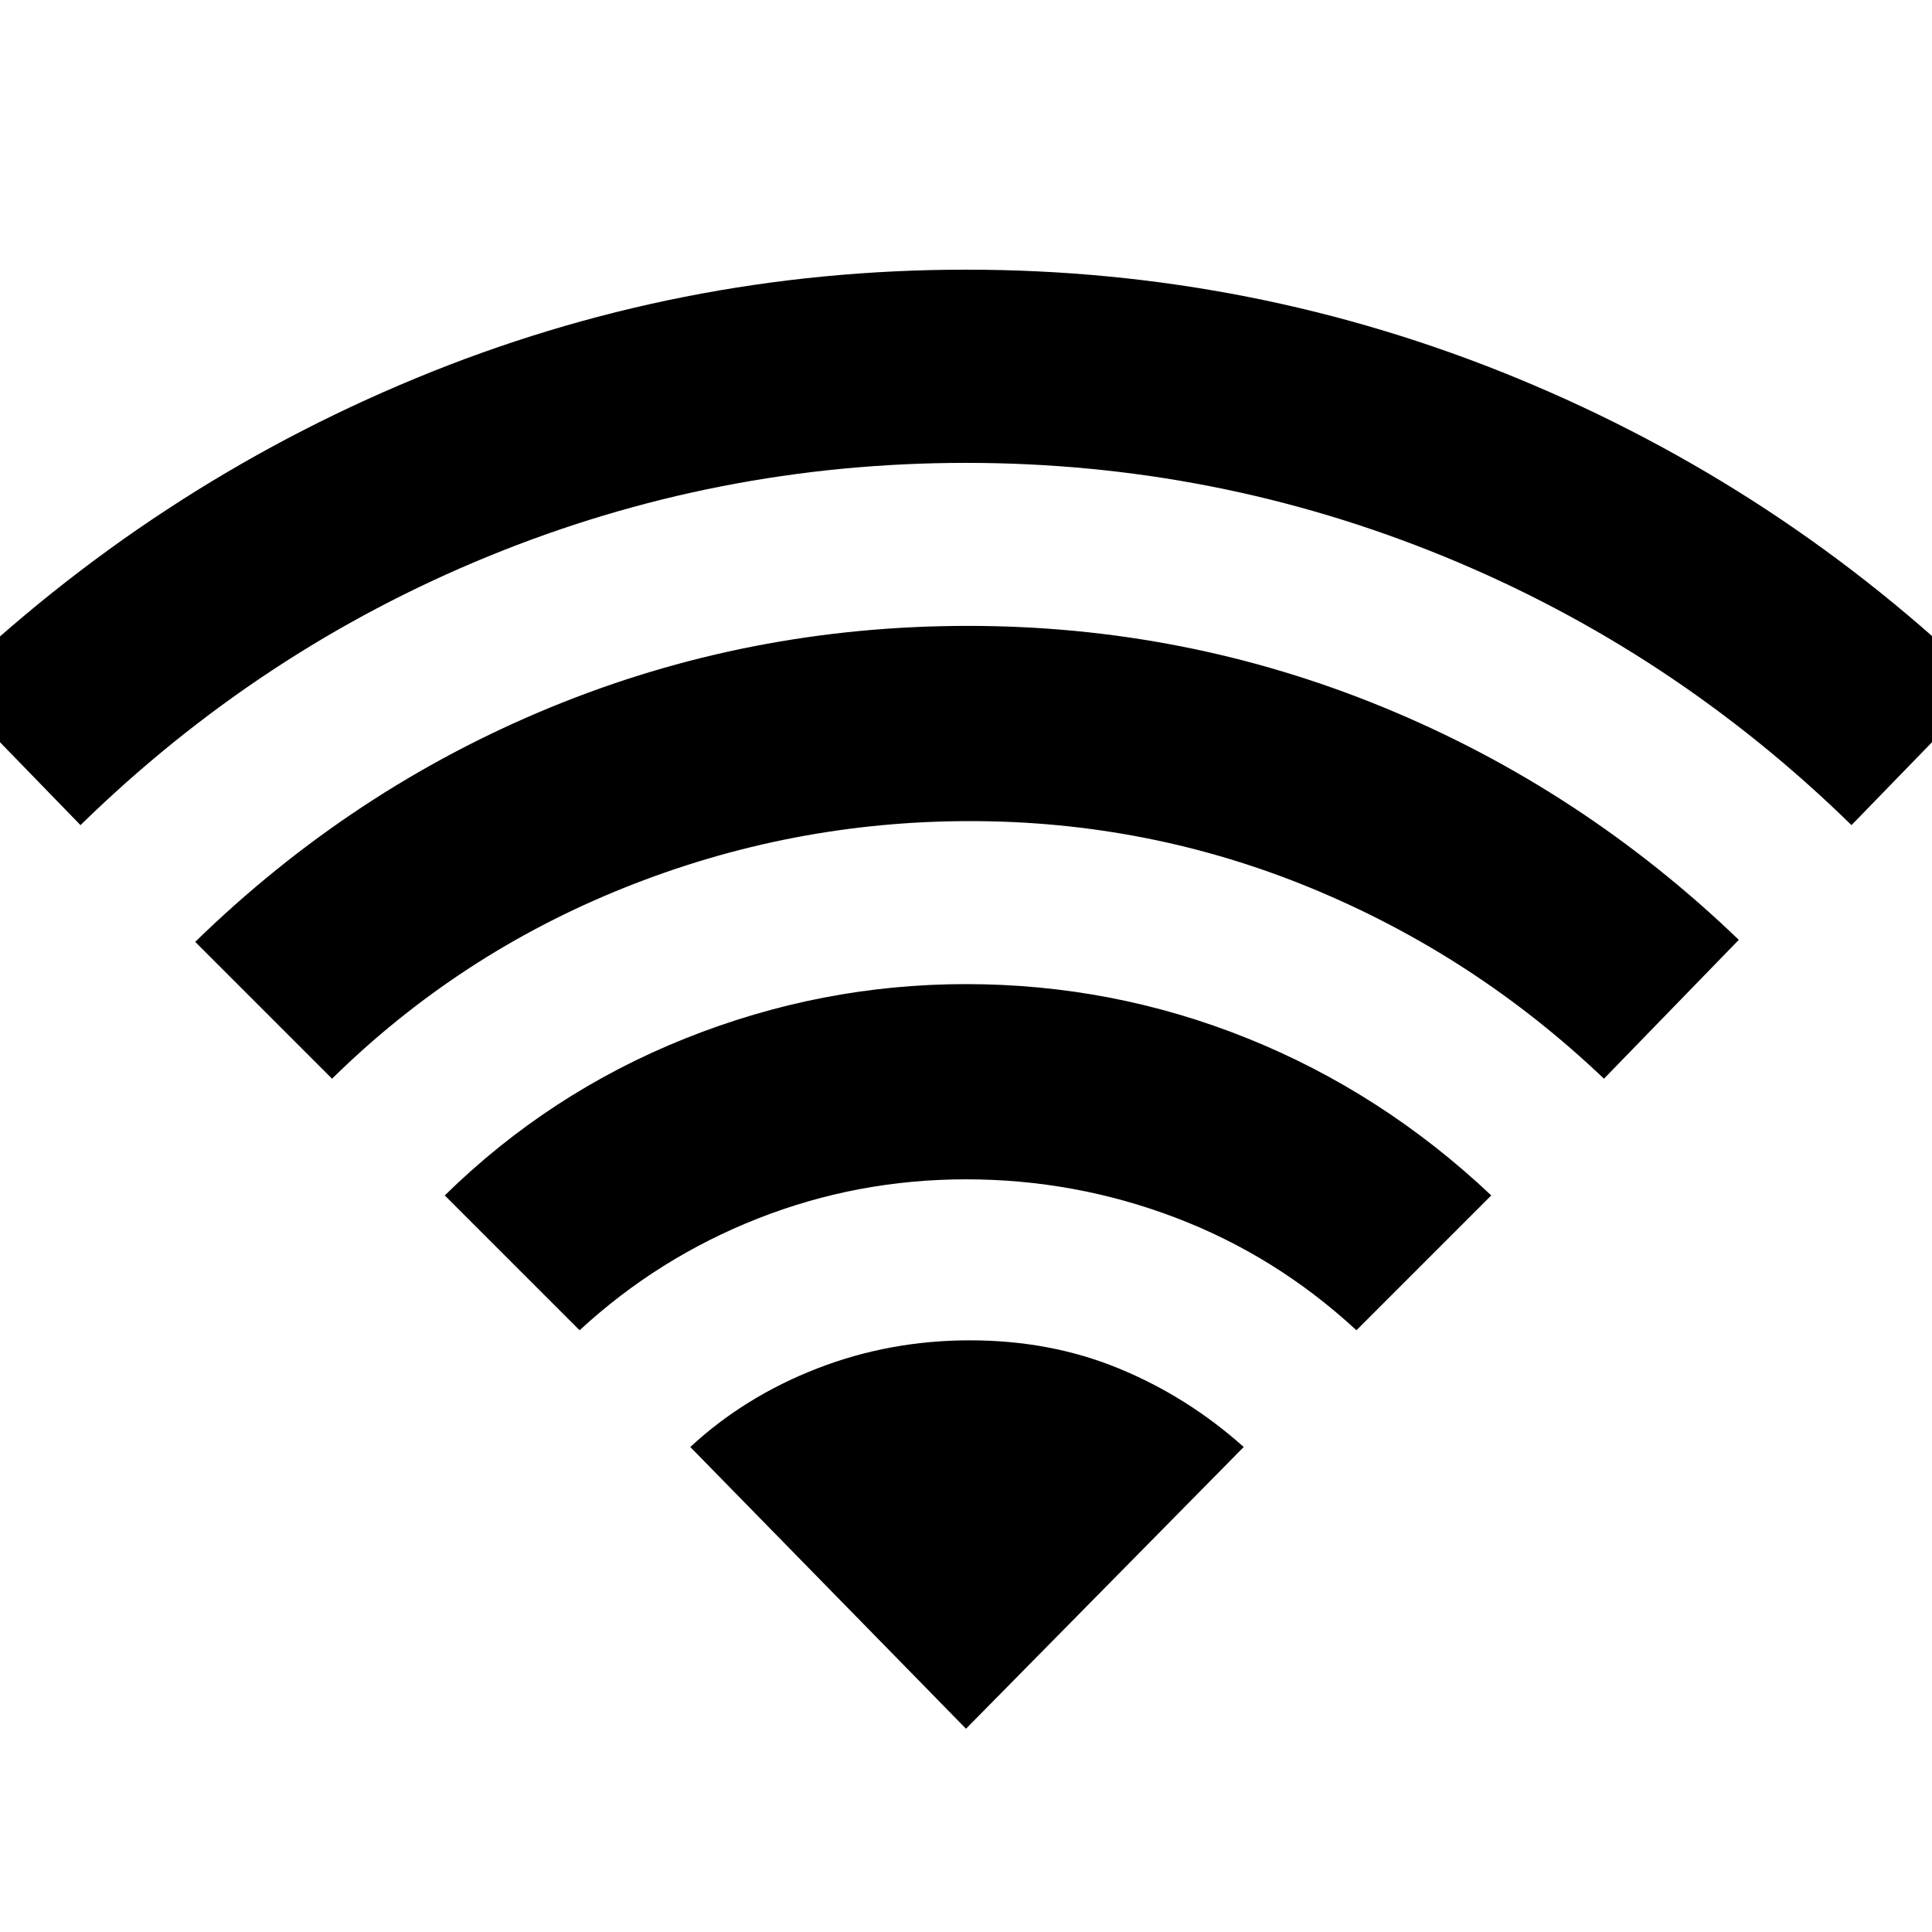 <svg xmlns="http://www.w3.org/2000/svg" height="48" viewBox="0 -960 960 960" width="48"><path d="m288-299-67-67q52-51 119.5-78T480-471q73 0 140 27t121 78l-67 67q-40-37-90-56t-104-19q-54 0-103.5 19.5T288-299ZM40-550l-67-69q103-99 233.5-153T480-826q143 0 274 54t233 153l-67 69q-89-87-202.5-133.5T480-730q-124 0-237.5 46.5T40-550Zm125 126-68-68q78-76 176.5-116.5T481-649q108 0 206.5 40.5T864-493l-67 69q-64-61-145-94.5T482-552q-89 0-171.5 33T165-424Zm315 323 138-140q-28-25-62-39t-74-14q-40 0-76 14t-63 39l137 140Z"/></svg>